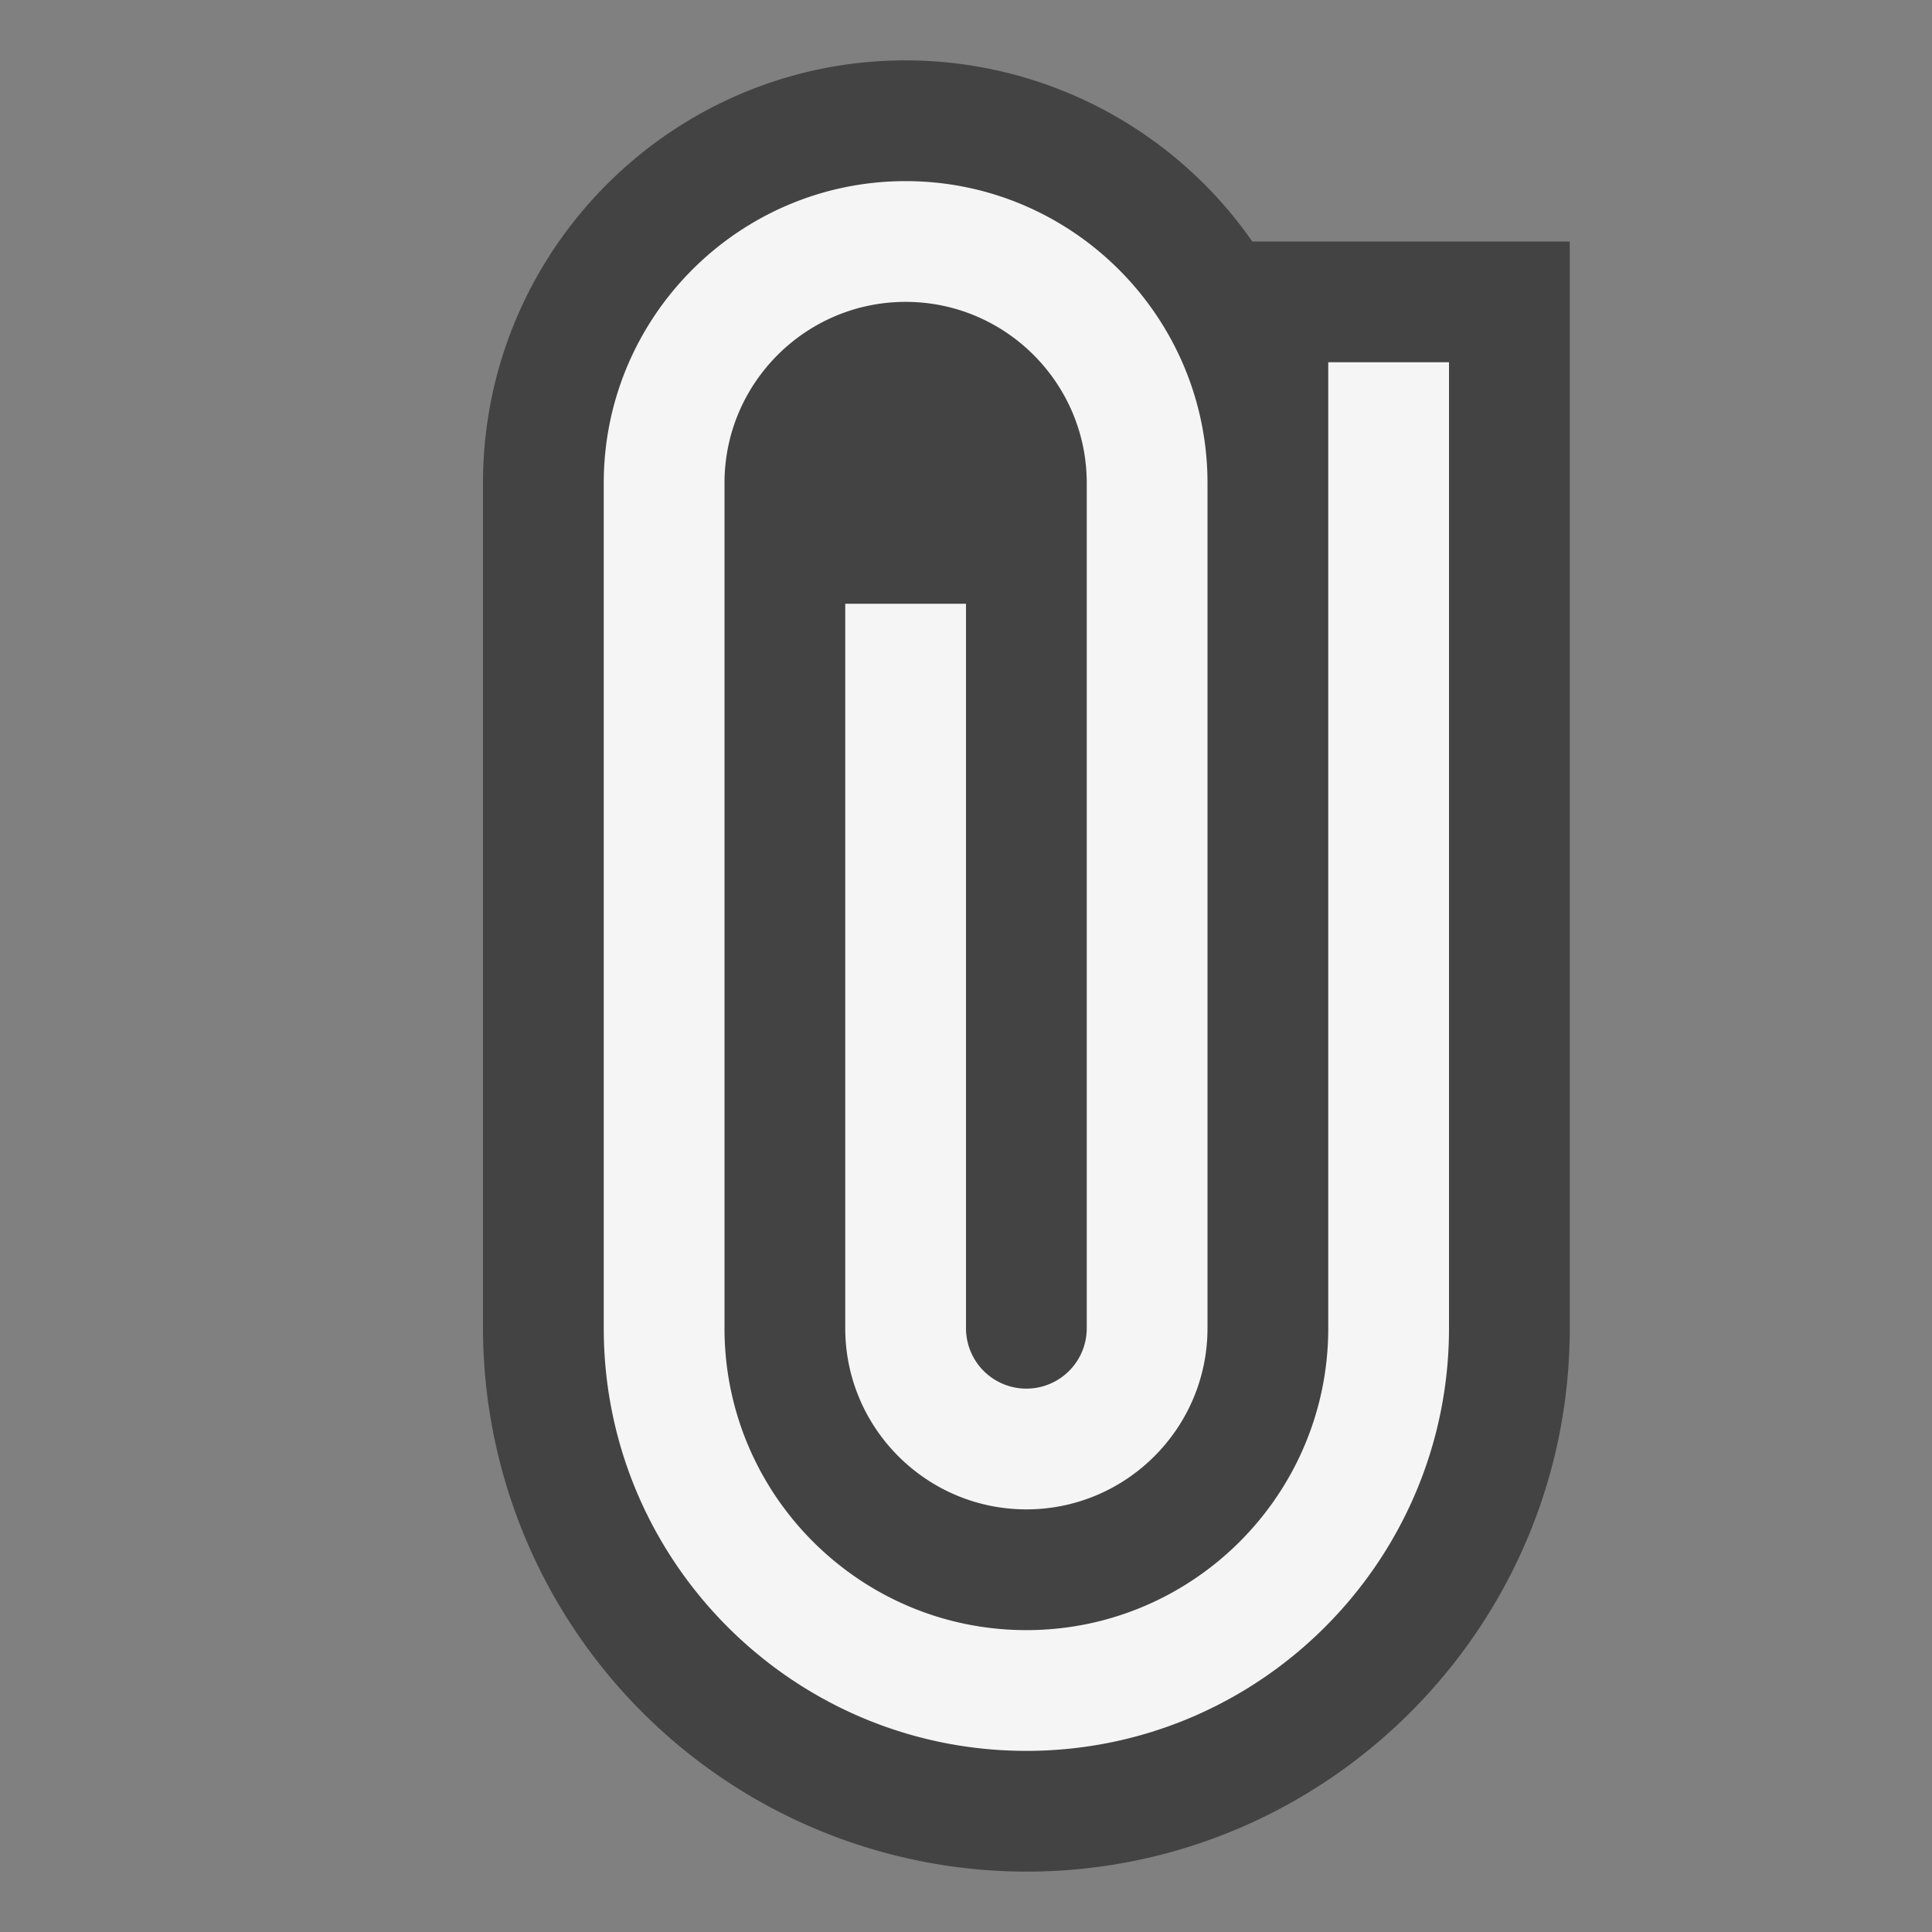 <svg xmlns="http://www.w3.org/2000/svg" viewBox="0 0 16 16"><rect x="0" y="0" width="16" height="16" fill="#808080" stroke="none"/><style>.icon-canvas-transparent{opacity:0;fill:#434343}.icon-vs-out{fill:#434343}.icon-vs-bg{fill:#f5f5f5}</style><path class="icon-canvas-transparent" d="M16 16H0V0h16v16z" id="canvas"/><path class="icon-vs-out" d="M8.5 15.5A4.505 4.505 0 0 1 4 11V4C4 2.07 5.57.5 7.5.5A3.5 3.5 0 0 1 10.371 2H13v9c0 2.481-2.019 4.5-4.5 4.5z" id="outline"/><g id="iconBg"><path class="icon-vs-bg" d="M12 3v8c0 1.93-1.57 3.5-3.5 3.5S5 12.93 5 11V4c0-1.378 1.122-2.5 2.5-2.5S10 2.622 10 4v7c0 .827-.673 1.5-1.5 1.5S7 11.827 7 11V5h1v6a.5.5 0 0 0 1 0V4c0-.827-.673-1.5-1.5-1.5S6 3.173 6 4v7c0 1.379 1.121 2.5 2.5 2.5S11 12.379 11 11V3h1z"/></g></svg>